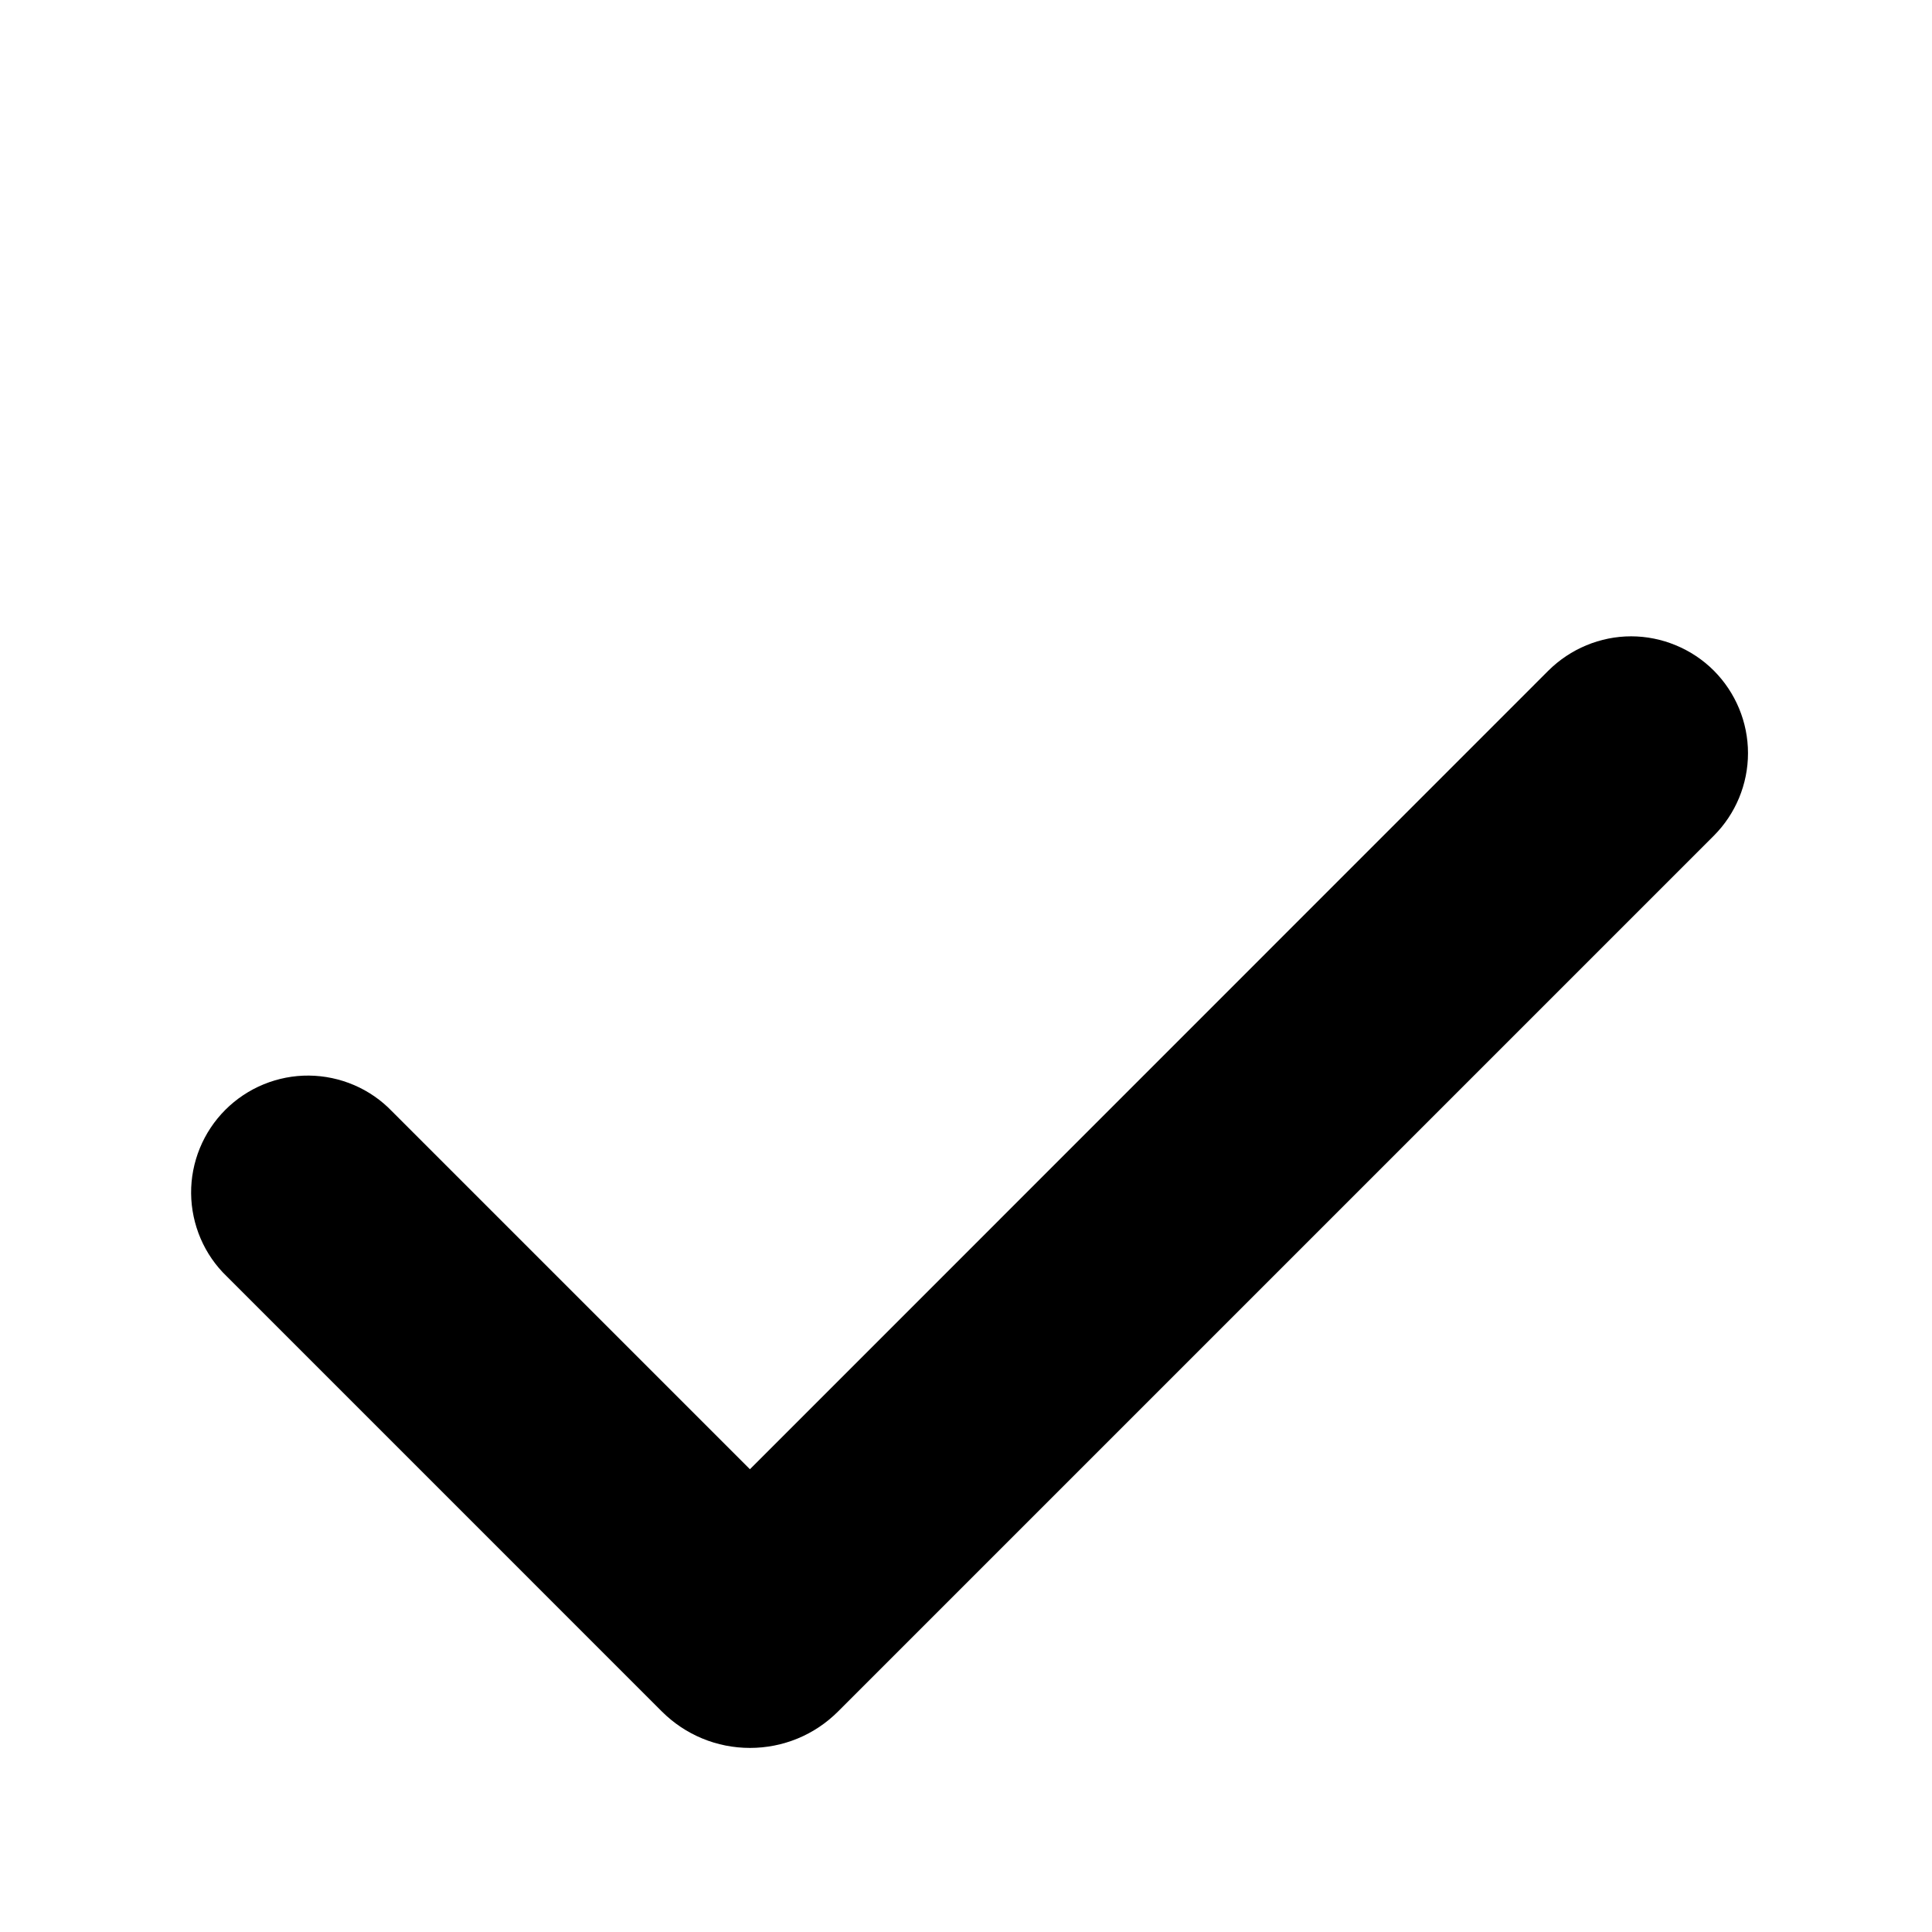 <svg width="25" height="25" viewBox="0 0 25 25" fill="none" xmlns="http://www.w3.org/2000/svg">
<path fill-rule="evenodd" clip-rule="evenodd" d="M22.176 8.677C22.459 8.961 22.619 9.345 22.619 9.746C22.619 10.147 22.459 10.532 22.176 10.815L10.845 22.146C10.695 22.296 10.518 22.415 10.322 22.496C10.126 22.577 9.916 22.618 9.705 22.618C9.493 22.618 9.283 22.577 9.088 22.496C8.892 22.415 8.714 22.296 8.564 22.146L2.935 16.517C2.79 16.378 2.675 16.211 2.596 16.027C2.517 15.842 2.475 15.644 2.473 15.443C2.471 15.242 2.51 15.043 2.586 14.857C2.662 14.672 2.774 14.503 2.916 14.361C3.058 14.219 3.227 14.107 3.412 14.031C3.598 13.955 3.797 13.916 3.998 13.918C4.199 13.92 4.397 13.962 4.582 14.041C4.766 14.12 4.933 14.235 5.072 14.38L9.704 19.012L20.037 8.677C20.178 8.537 20.345 8.426 20.528 8.35C20.711 8.274 20.908 8.234 21.107 8.234C21.305 8.234 21.502 8.274 21.685 8.35C21.869 8.426 22.036 8.537 22.176 8.677Z" fill="black"/>
</svg>
